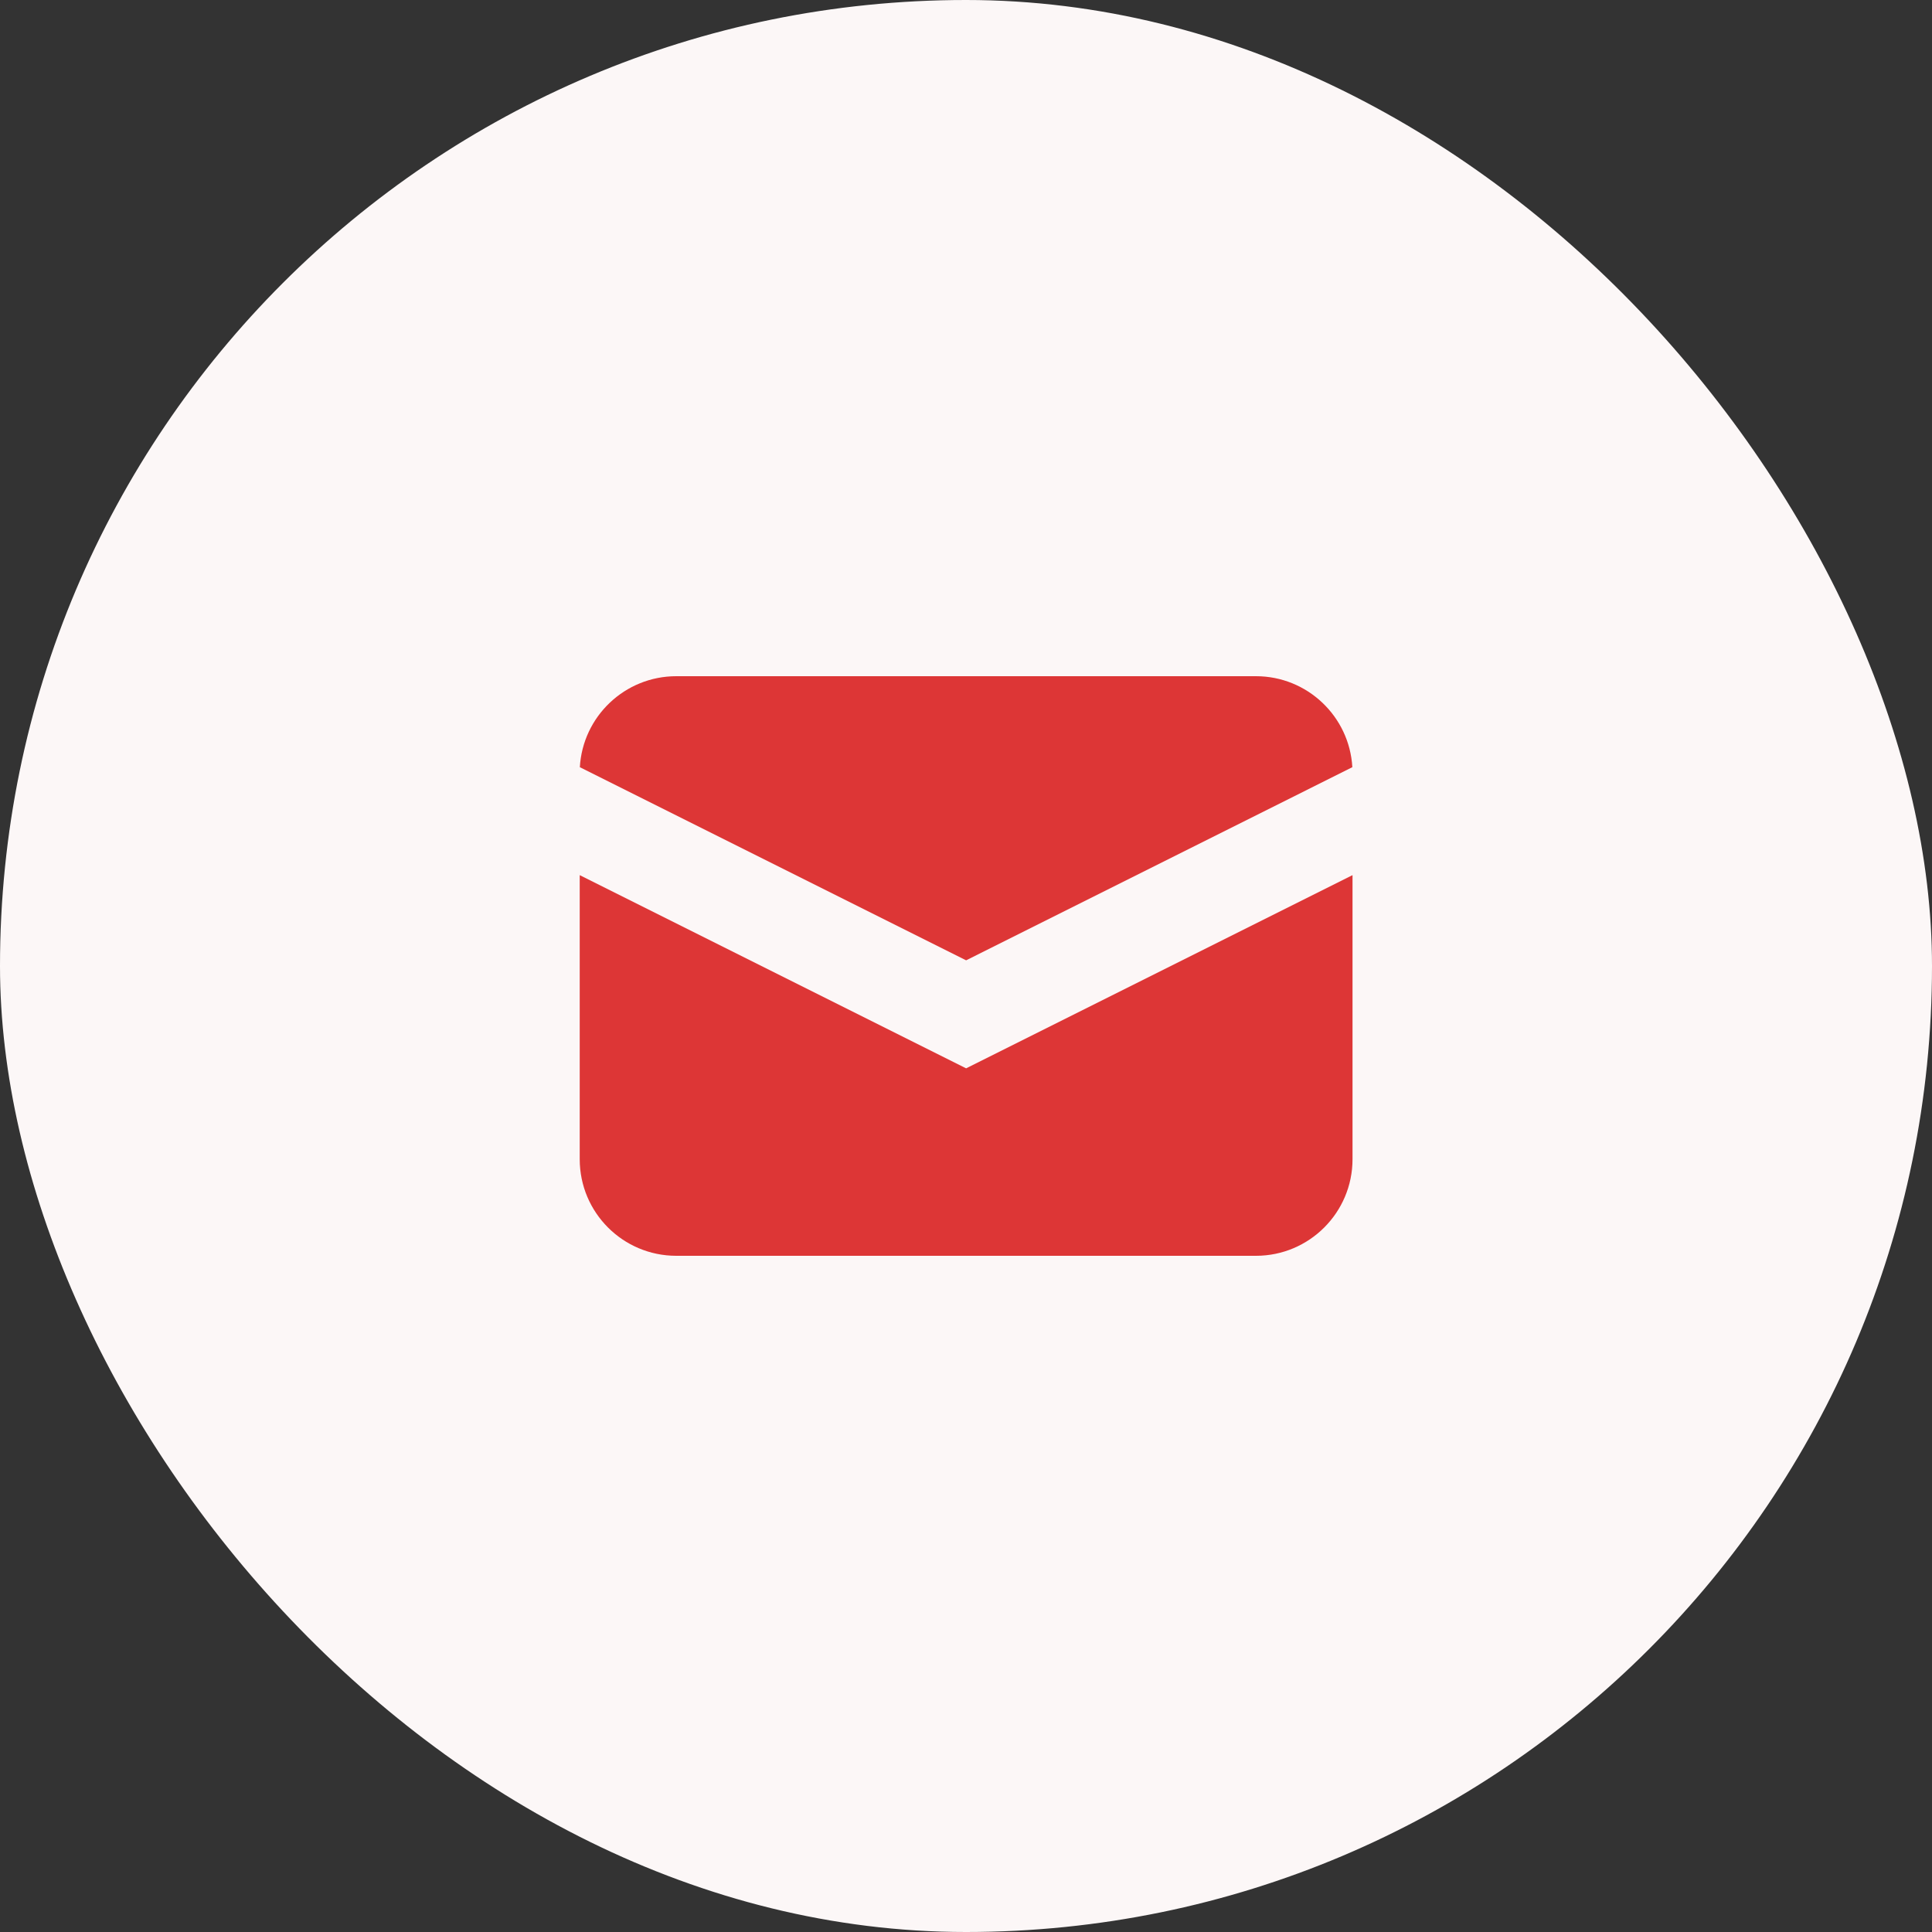 <svg width="32" height="32" viewBox="0 0 32 32" fill="none" xmlns="http://www.w3.org/2000/svg">
<rect x="0" y="0" width="32" height="32" fill="#333333" stroke="none"/>
<rect width="32" height="32" rx="16" fill="#FCF7F7"/>
<path d="M9.604 12.707L16.002 15.906L22.399 12.707C22.351 11.867 21.654 11.2 20.802 11.2H11.202C10.349 11.2 9.652 11.867 9.604 12.707Z" fill="#DD3636"/>
<path d="M22.402 14.495L16.002 17.695L9.602 14.495V19.2C9.602 20.084 10.318 20.8 11.202 20.8H20.802C21.685 20.8 22.402 20.084 22.402 19.2V14.495Z" fill="#DD3636"/>
</svg>
